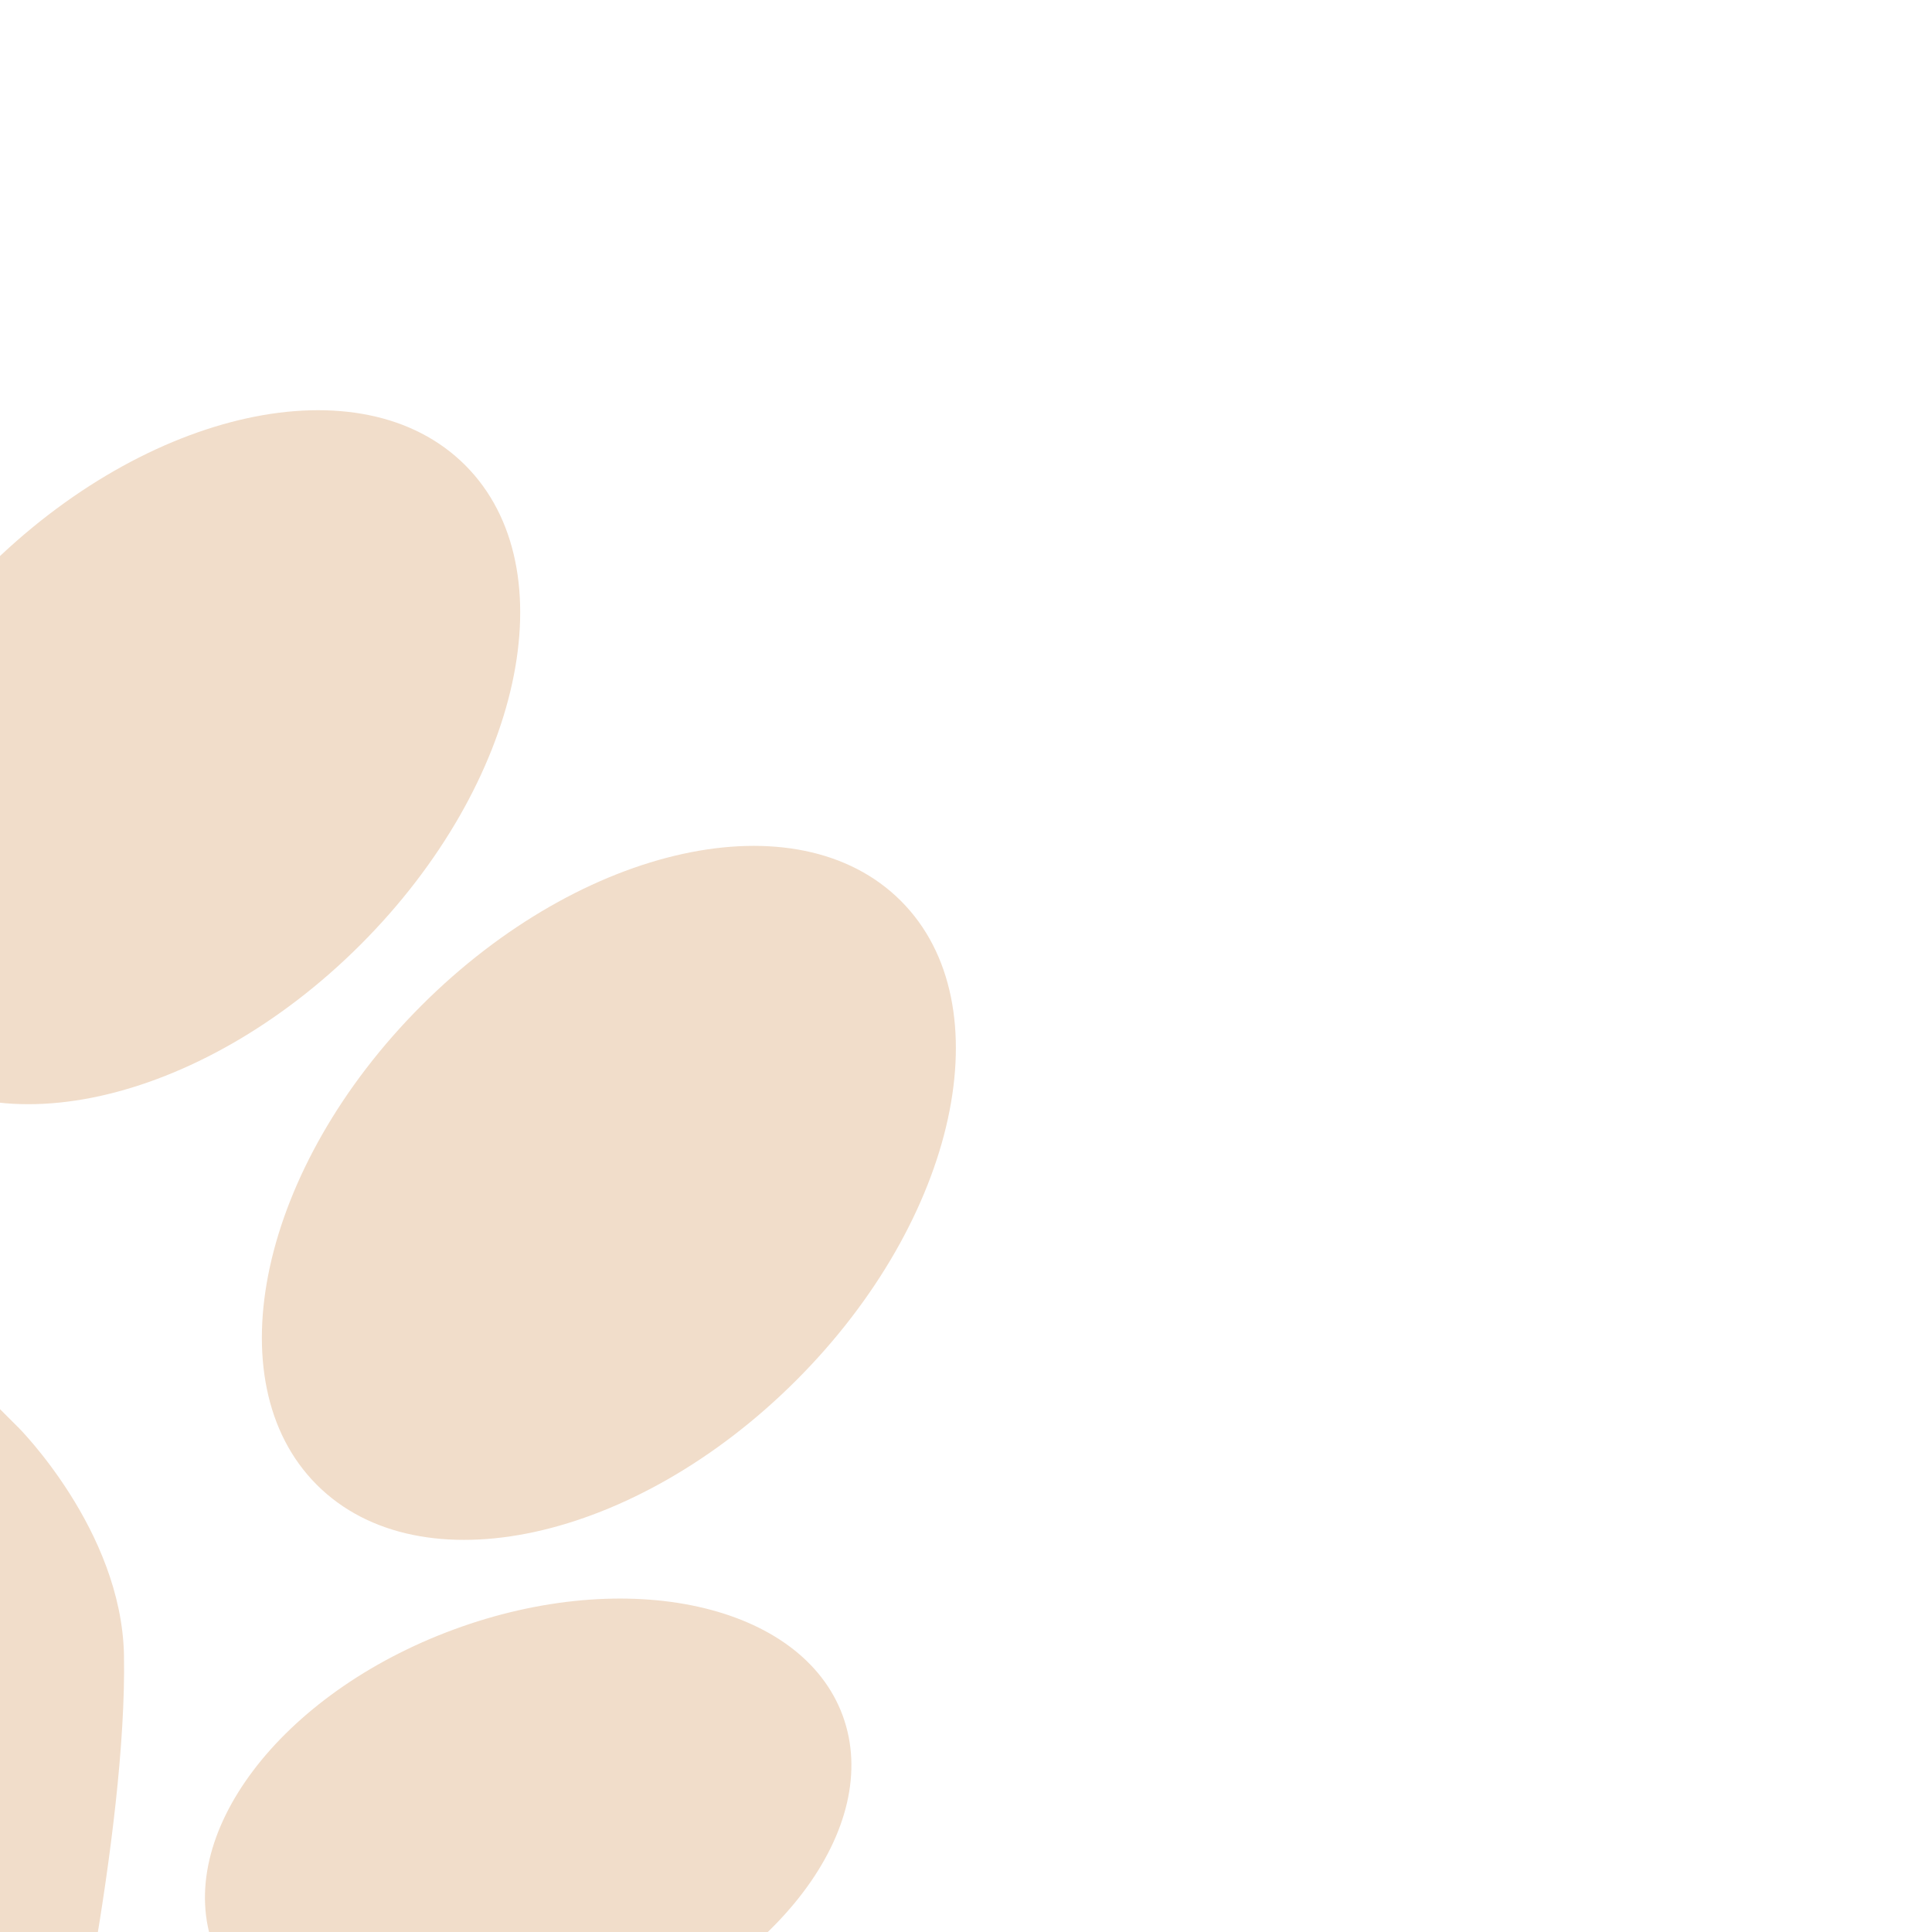<!DOCTYPE svg PUBLIC "-//W3C//DTD SVG 1.1//EN" "http://www.w3.org/Graphics/SVG/1.1/DTD/svg11.dtd">

<!-- Uploaded to: SVG Repo, www.svgrepo.com, Transformed by: SVG Repo Mixer Tools -->
<svg height="15px" width="15px" version="1.1" id="Capa_1" xmlns="http://www.w3.org/2000/svg" xmlns:xlink="http://www.w3.org/1999/xlink" viewBox="0 0 48.839 48.839" xml:space="preserve" fill="#f1ddca" transform="rotate(45)">

<g id="SVGRepo_bgCarrier" stroke-width="0"/>

<g id="SVGRepo_tracerCarrier" stroke-linecap="round" stroke-linejoin="round"/>

<g id="SVGRepo_iconCarrier"> <g> <path style="fill:#f1ddca;" d="M39.041,36.843c2.054,3.234,3.022,4.951,3.022,6.742c0,3.537-2.627,5.252-6.166,5.252 c-1.56,0-2.567-0.002-5.112-1.326c0,0-1.649-1.509-5.508-1.354c-3.895-0.154-5.545,1.373-5.545,1.373 c-2.545,1.323-3.516,1.309-5.074,1.309c-3.539,0-6.168-1.713-6.168-5.252c0-1.791,0.971-3.506,3.024-6.742 c0,0,3.881-6.445,7.244-9.477c2.43-2.188,5.973-2.18,5.973-2.18h1.093v-0.001c0,0,3.698-0.009,5.976,2.181 C35.059,30.51,39.041,36.844,39.041,36.843z M16.631,20.878c3.7,0,6.699-4.674,6.699-10.439S20.331,0,16.631,0 S9.932,4.674,9.932,10.439S12.931,20.878,16.631,20.878z M10.211,30.988c2.727-1.259,3.349-5.723,1.388-9.971 s-5.761-6.672-8.488-5.414s-3.348,5.723-1.388,9.971C3.684,29.822,7.484,32.245,10.211,30.988z M32.206,20.878 c3.7,0,6.7-4.674,6.7-10.439S35.906,0,32.206,0s-6.699,4.674-6.699,10.439C25.507,16.204,28.506,20.878,32.206,20.878z M45.727,15.602c-2.728-1.259-6.527,1.165-8.488,5.414s-1.339,8.713,1.389,9.972c2.728,1.258,6.527-1.166,8.488-5.414 S48.455,16.861,45.727,15.602z"/> </g> </g>

</svg>